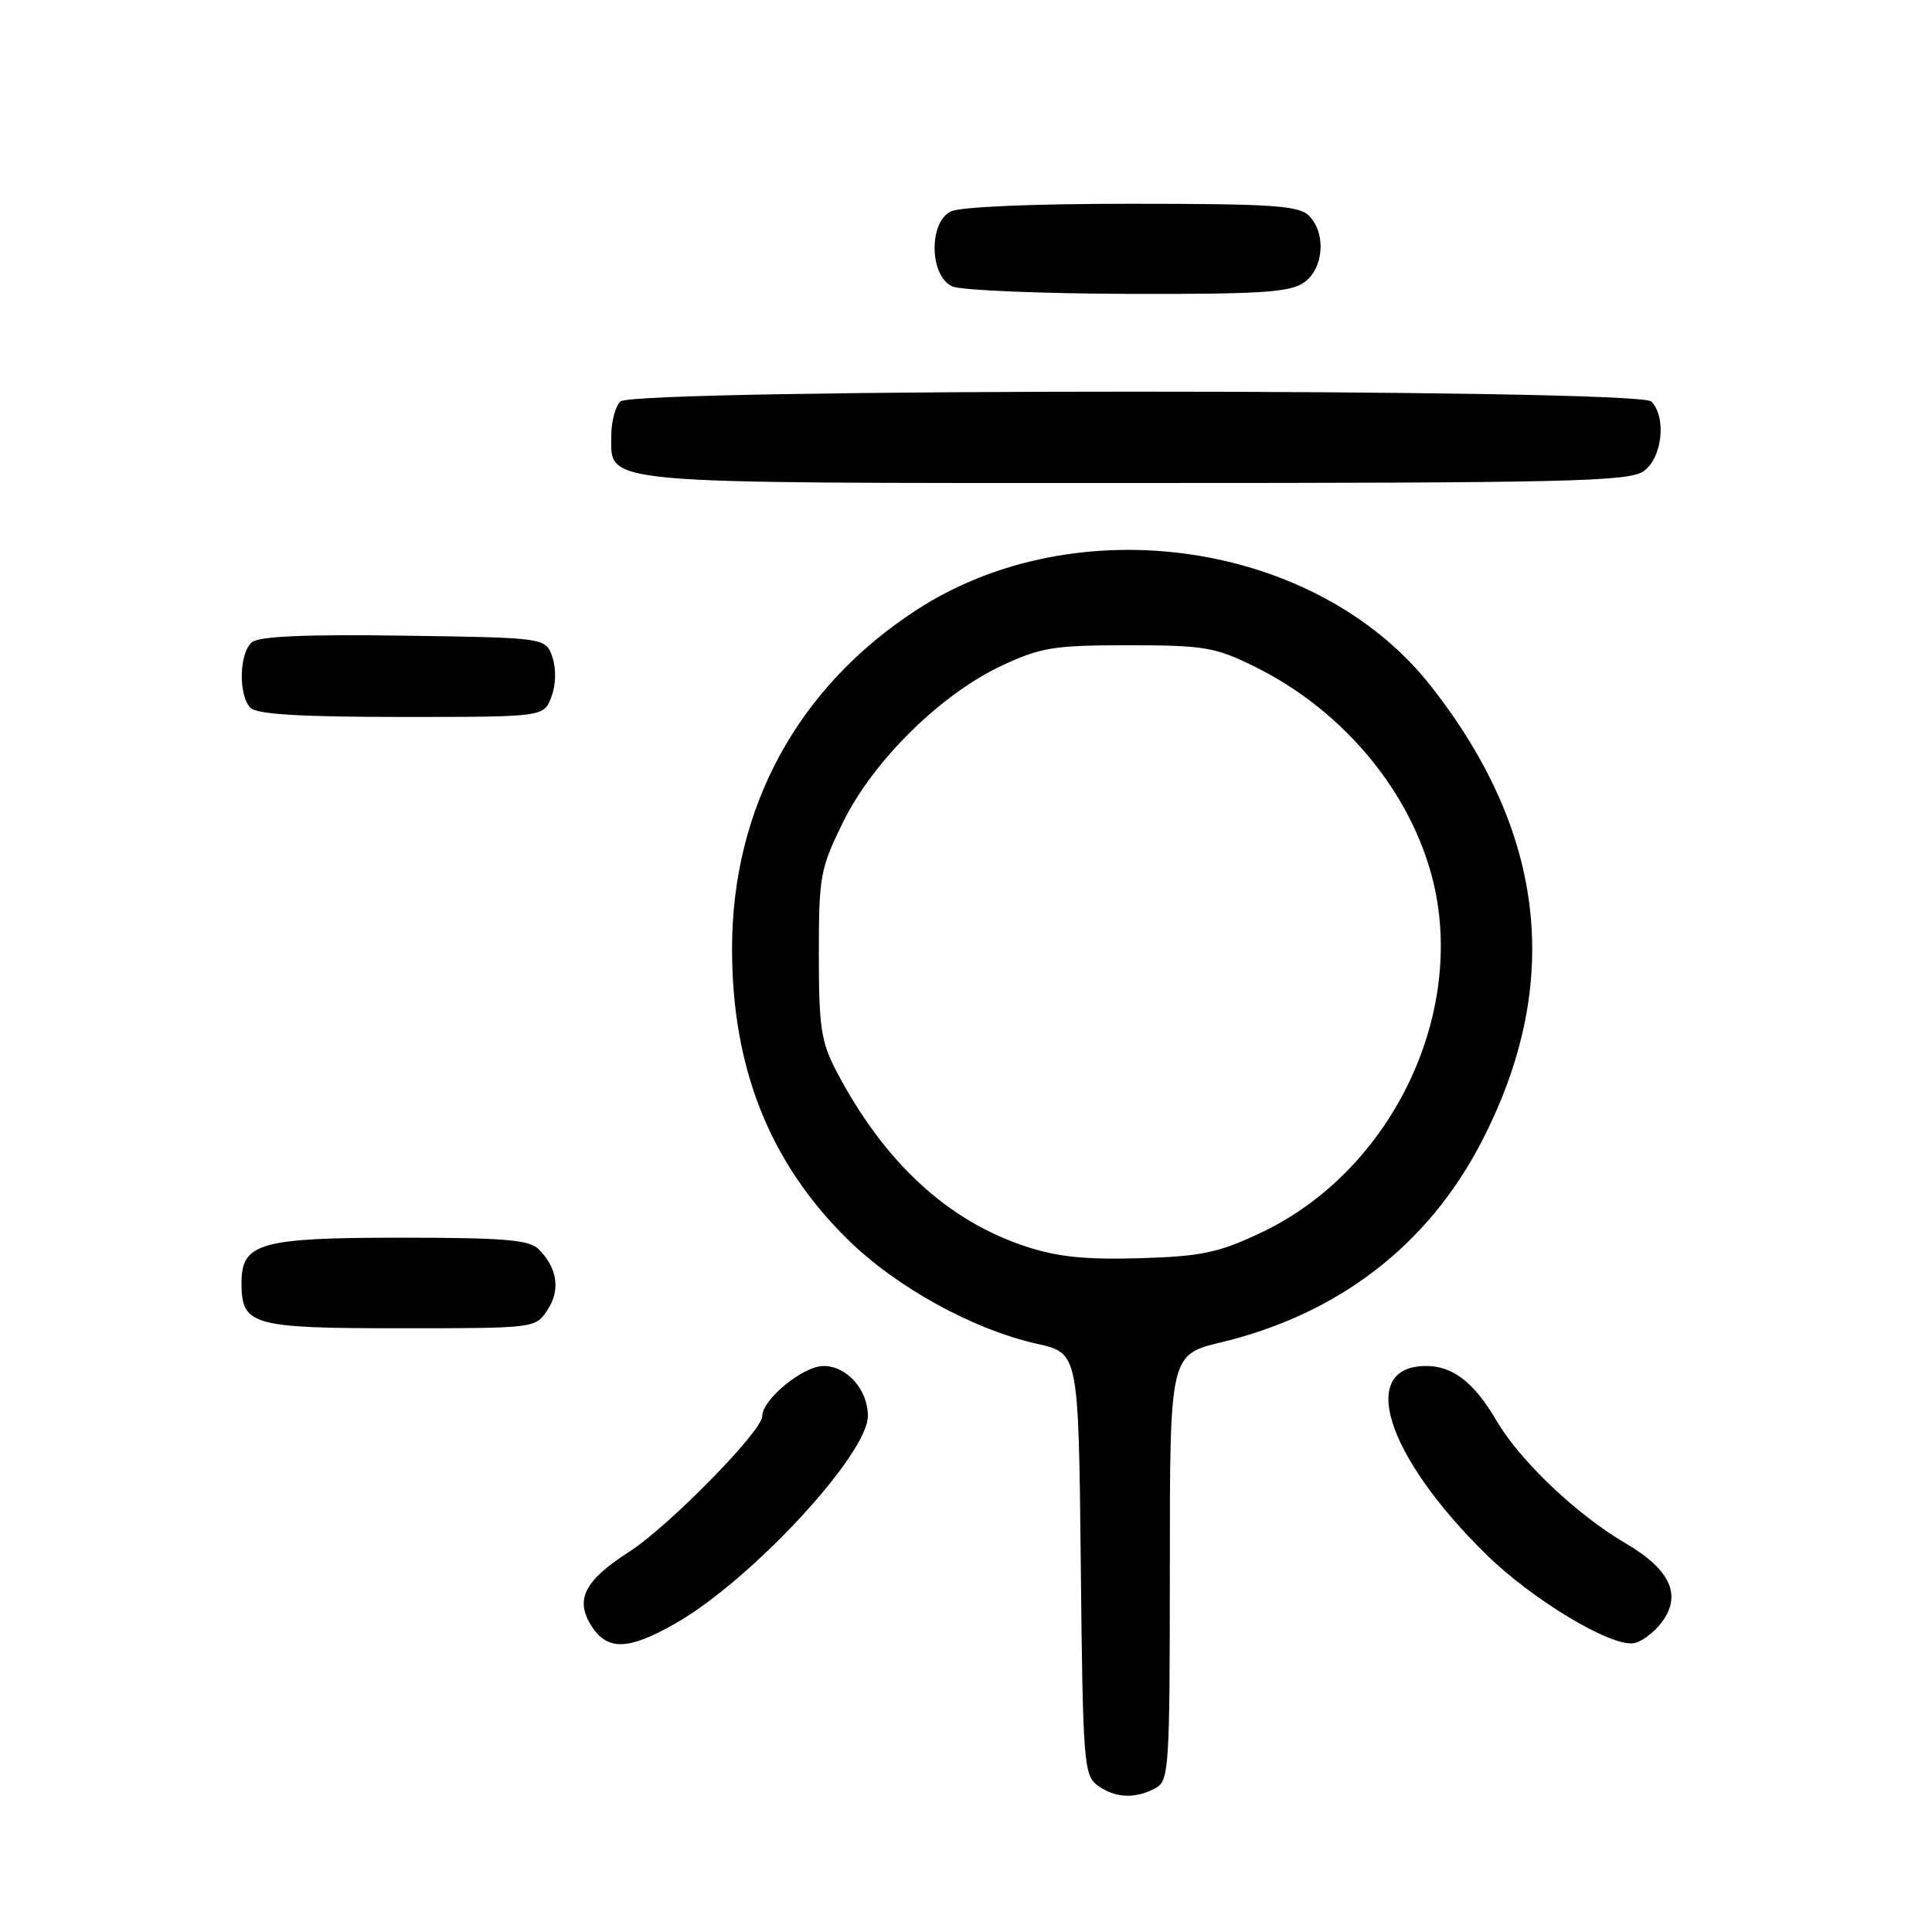 <?xml version="1.0" encoding="UTF-8" standalone="no"?>
<!DOCTYPE svg PUBLIC "-//W3C//DTD SVG 1.1//EN" "http://www.w3.org/Graphics/SVG/1.1/DTD/svg11.dtd" >
<svg xmlns="http://www.w3.org/2000/svg" xmlns:xlink="http://www.w3.org/1999/xlink" version="1.1" viewBox="0 0 256 256">
 <g >
 <path fill="currentColor"
d=" M 153.07 236.96 C 154.91 235.98 155.00 234.58 155.01 207.71 C 155.01 179.50 155.01 179.50 161.87 177.85 C 177.34 174.12 189.17 165.02 196.25 151.41 C 207.12 130.51 204.92 110.42 189.61 90.92 C 174.53 71.70 142.70 66.99 121.43 80.83 C 105.69 91.06 97.00 107.04 97.00 125.72 C 97.00 141.51 101.96 154.00 112.28 164.19 C 118.72 170.54 128.91 176.16 137.44 178.07 C 142.91 179.30 142.91 179.30 143.21 207.23 C 143.48 233.54 143.61 235.25 145.44 236.58 C 147.74 238.26 150.40 238.39 153.07 236.96 Z  M 89.59 215.06 C 99.60 209.32 115.00 192.69 115.00 187.62 C 115.00 184.14 112.22 181.00 109.13 181.00 C 106.41 181.00 101.00 185.43 101.00 187.66 C 101.00 189.63 88.53 202.32 83.33 205.65 C 77.39 209.45 76.12 212.01 78.44 215.55 C 80.55 218.77 83.35 218.64 89.59 215.06 Z  M 220.20 214.95 C 222.89 211.33 221.33 207.97 215.34 204.46 C 208.92 200.70 201.41 193.56 198.31 188.27 C 195.34 183.19 192.52 181.00 188.98 181.00 C 179.83 181.00 183.64 192.94 196.96 206.00 C 202.98 211.91 213.30 218.14 216.40 217.74 C 217.44 217.61 219.15 216.35 220.20 214.95 Z  M 72.56 173.55 C 74.29 170.91 73.85 168.00 71.36 165.51 C 70.14 164.28 66.70 164.00 53.15 164.00 C 34.46 164.00 32.00 164.70 32.00 169.99 C 32.00 175.62 33.34 176.00 53.05 176.00 C 70.95 176.00 70.95 176.00 72.56 173.55 Z  M 73.06 92.35 C 73.66 90.75 73.72 88.66 73.20 87.10 C 72.33 84.50 72.33 84.50 53.55 84.23 C 40.54 84.04 34.33 84.31 33.38 85.10 C 31.68 86.51 31.57 92.17 33.20 93.80 C 34.05 94.65 39.92 95.00 53.22 95.00 C 72.05 95.00 72.05 95.00 73.06 92.35 Z  M 217.78 62.44 C 220.26 60.71 220.86 55.26 218.80 53.20 C 217.06 51.46 83.94 51.46 82.20 53.20 C 81.54 53.86 81.00 55.86 81.00 57.64 C 81.00 64.25 78.27 64.00 150.50 64.00 C 207.76 64.00 215.82 63.81 217.78 62.44 Z  M 172.78 37.44 C 175.42 35.59 175.76 30.90 173.43 28.57 C 172.10 27.24 168.52 27.00 149.86 27.00 C 136.61 27.00 127.10 27.41 125.93 28.04 C 122.98 29.62 123.21 36.75 126.25 37.97 C 127.49 38.47 137.96 38.90 149.53 38.94 C 167.01 38.99 170.93 38.74 172.78 37.44 Z  M 135.91 165.16 C 125.54 161.74 117.17 154.00 110.86 142.00 C 108.79 138.06 108.50 136.13 108.50 126.48 C 108.50 116.08 108.68 115.09 111.73 108.90 C 115.71 100.81 124.66 91.98 132.72 88.21 C 137.91 85.78 139.63 85.50 149.50 85.50 C 159.52 85.50 161.01 85.75 166.19 88.30 C 177.48 93.84 186.27 104.06 189.54 115.42 C 194.76 133.59 184.67 155.08 167.00 163.38 C 161.42 166.01 159.16 166.48 151.00 166.72 C 143.85 166.93 140.11 166.55 135.91 165.16 Z "/>
</g>
</svg>